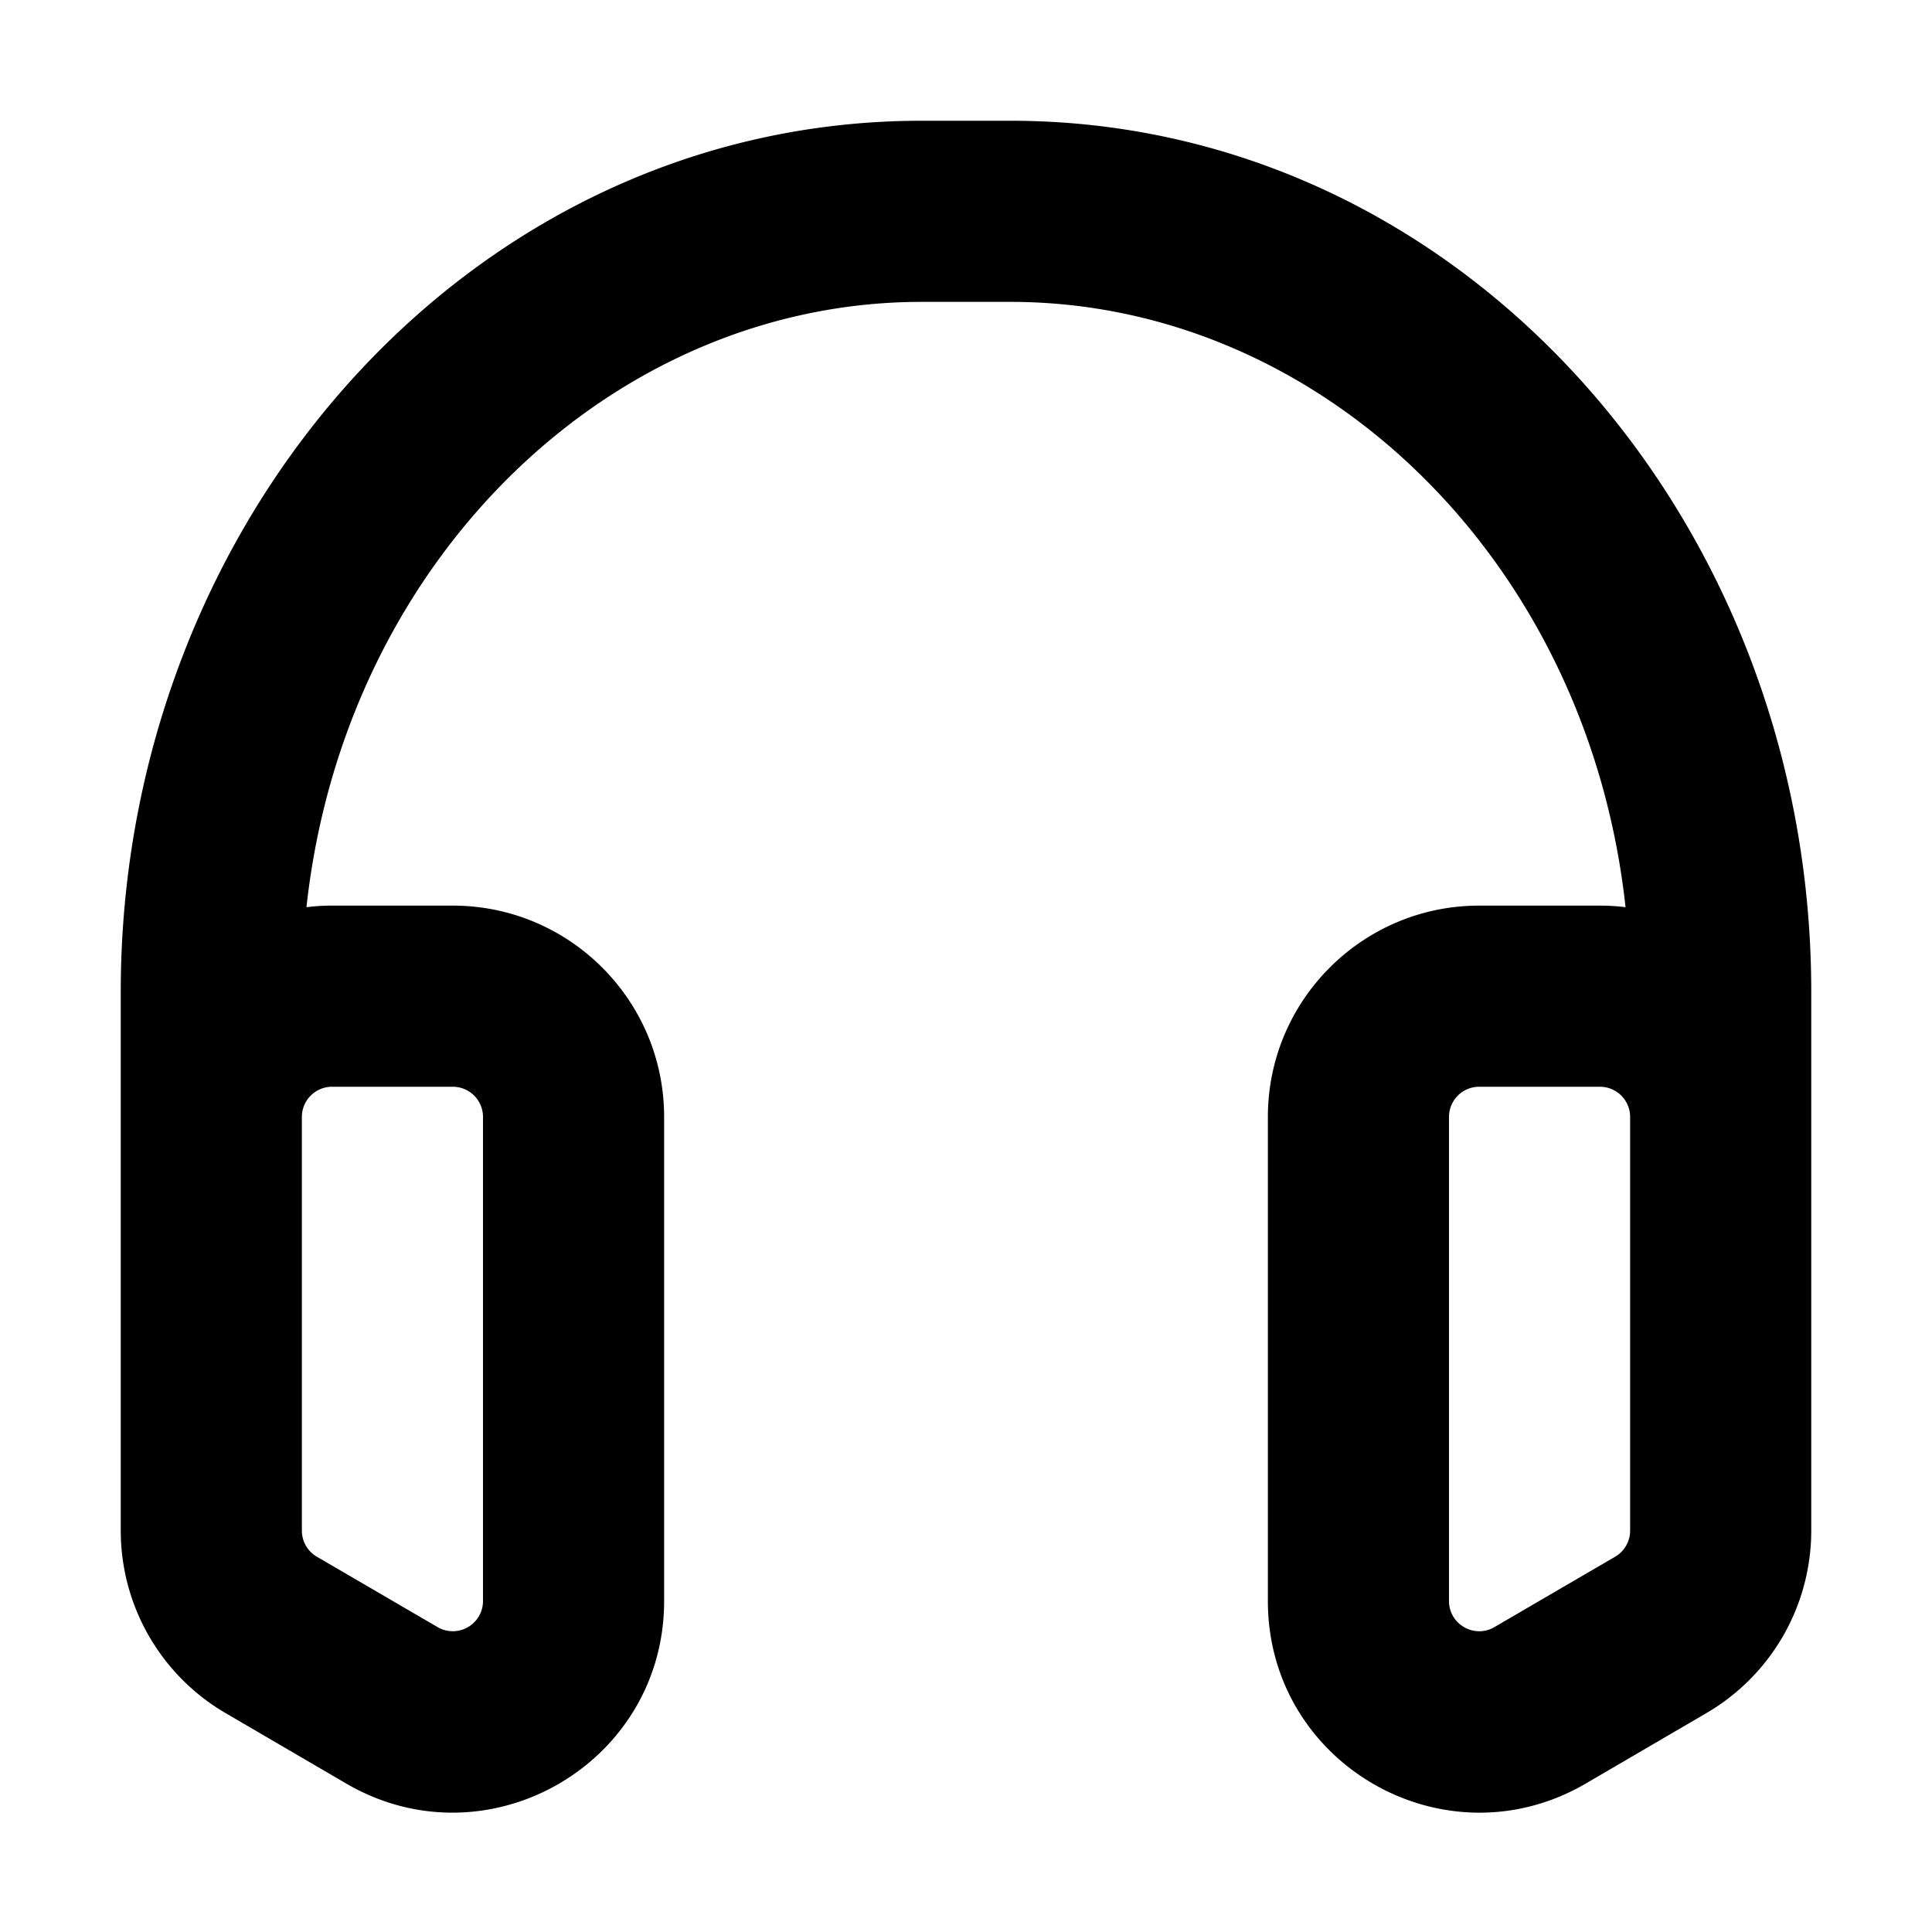 <svg xmlns="http://www.w3.org/2000/svg" width="32" height="32" fill="none" viewBox="0 0 16 16"><path fill="#fff" d="M0 0h16v16H0z"/><path fill="#000" fill-rule="evenodd" d="M2.5 9.25v3.426a.25.25 0 0 0 .124.216l1 .583A.25.25 0 0 0 4 13.259V9.25A.25.25 0 0 0 3.75 9h-1a.25.25 0 0 0-.25.25M1 10.656V8.213C1 4.297 3.905 1 7.632 1h.736C12.095 1 15 4.297 15 8.213v4.463a1.75 1.75 0 0 1-.868 1.511l-1 .584c-1.167.68-2.632-.161-2.632-1.512V9.25c0-.966.784-1.75 1.75-1.75h1q.108 0 .212.013C13.15 4.636 10.933 2.5 8.368 2.5h-.736c-2.565 0-4.781 2.136-5.094 5.013q.104-.013.212-.013h1c.966 0 1.75.784 1.75 1.75v4.009c0 1.35-1.465 2.192-2.632 1.512l-1-.584A1.75 1.75 0 0 1 1 12.676zM13.5 9.25a.25.25 0 0 0-.25-.25h-1a.25.25 0 0 0-.25.25v4.009c0 .193.21.313.376.216l1-.583a.25.25 0 0 0 .124-.216z" clip-rule="evenodd"/></svg>